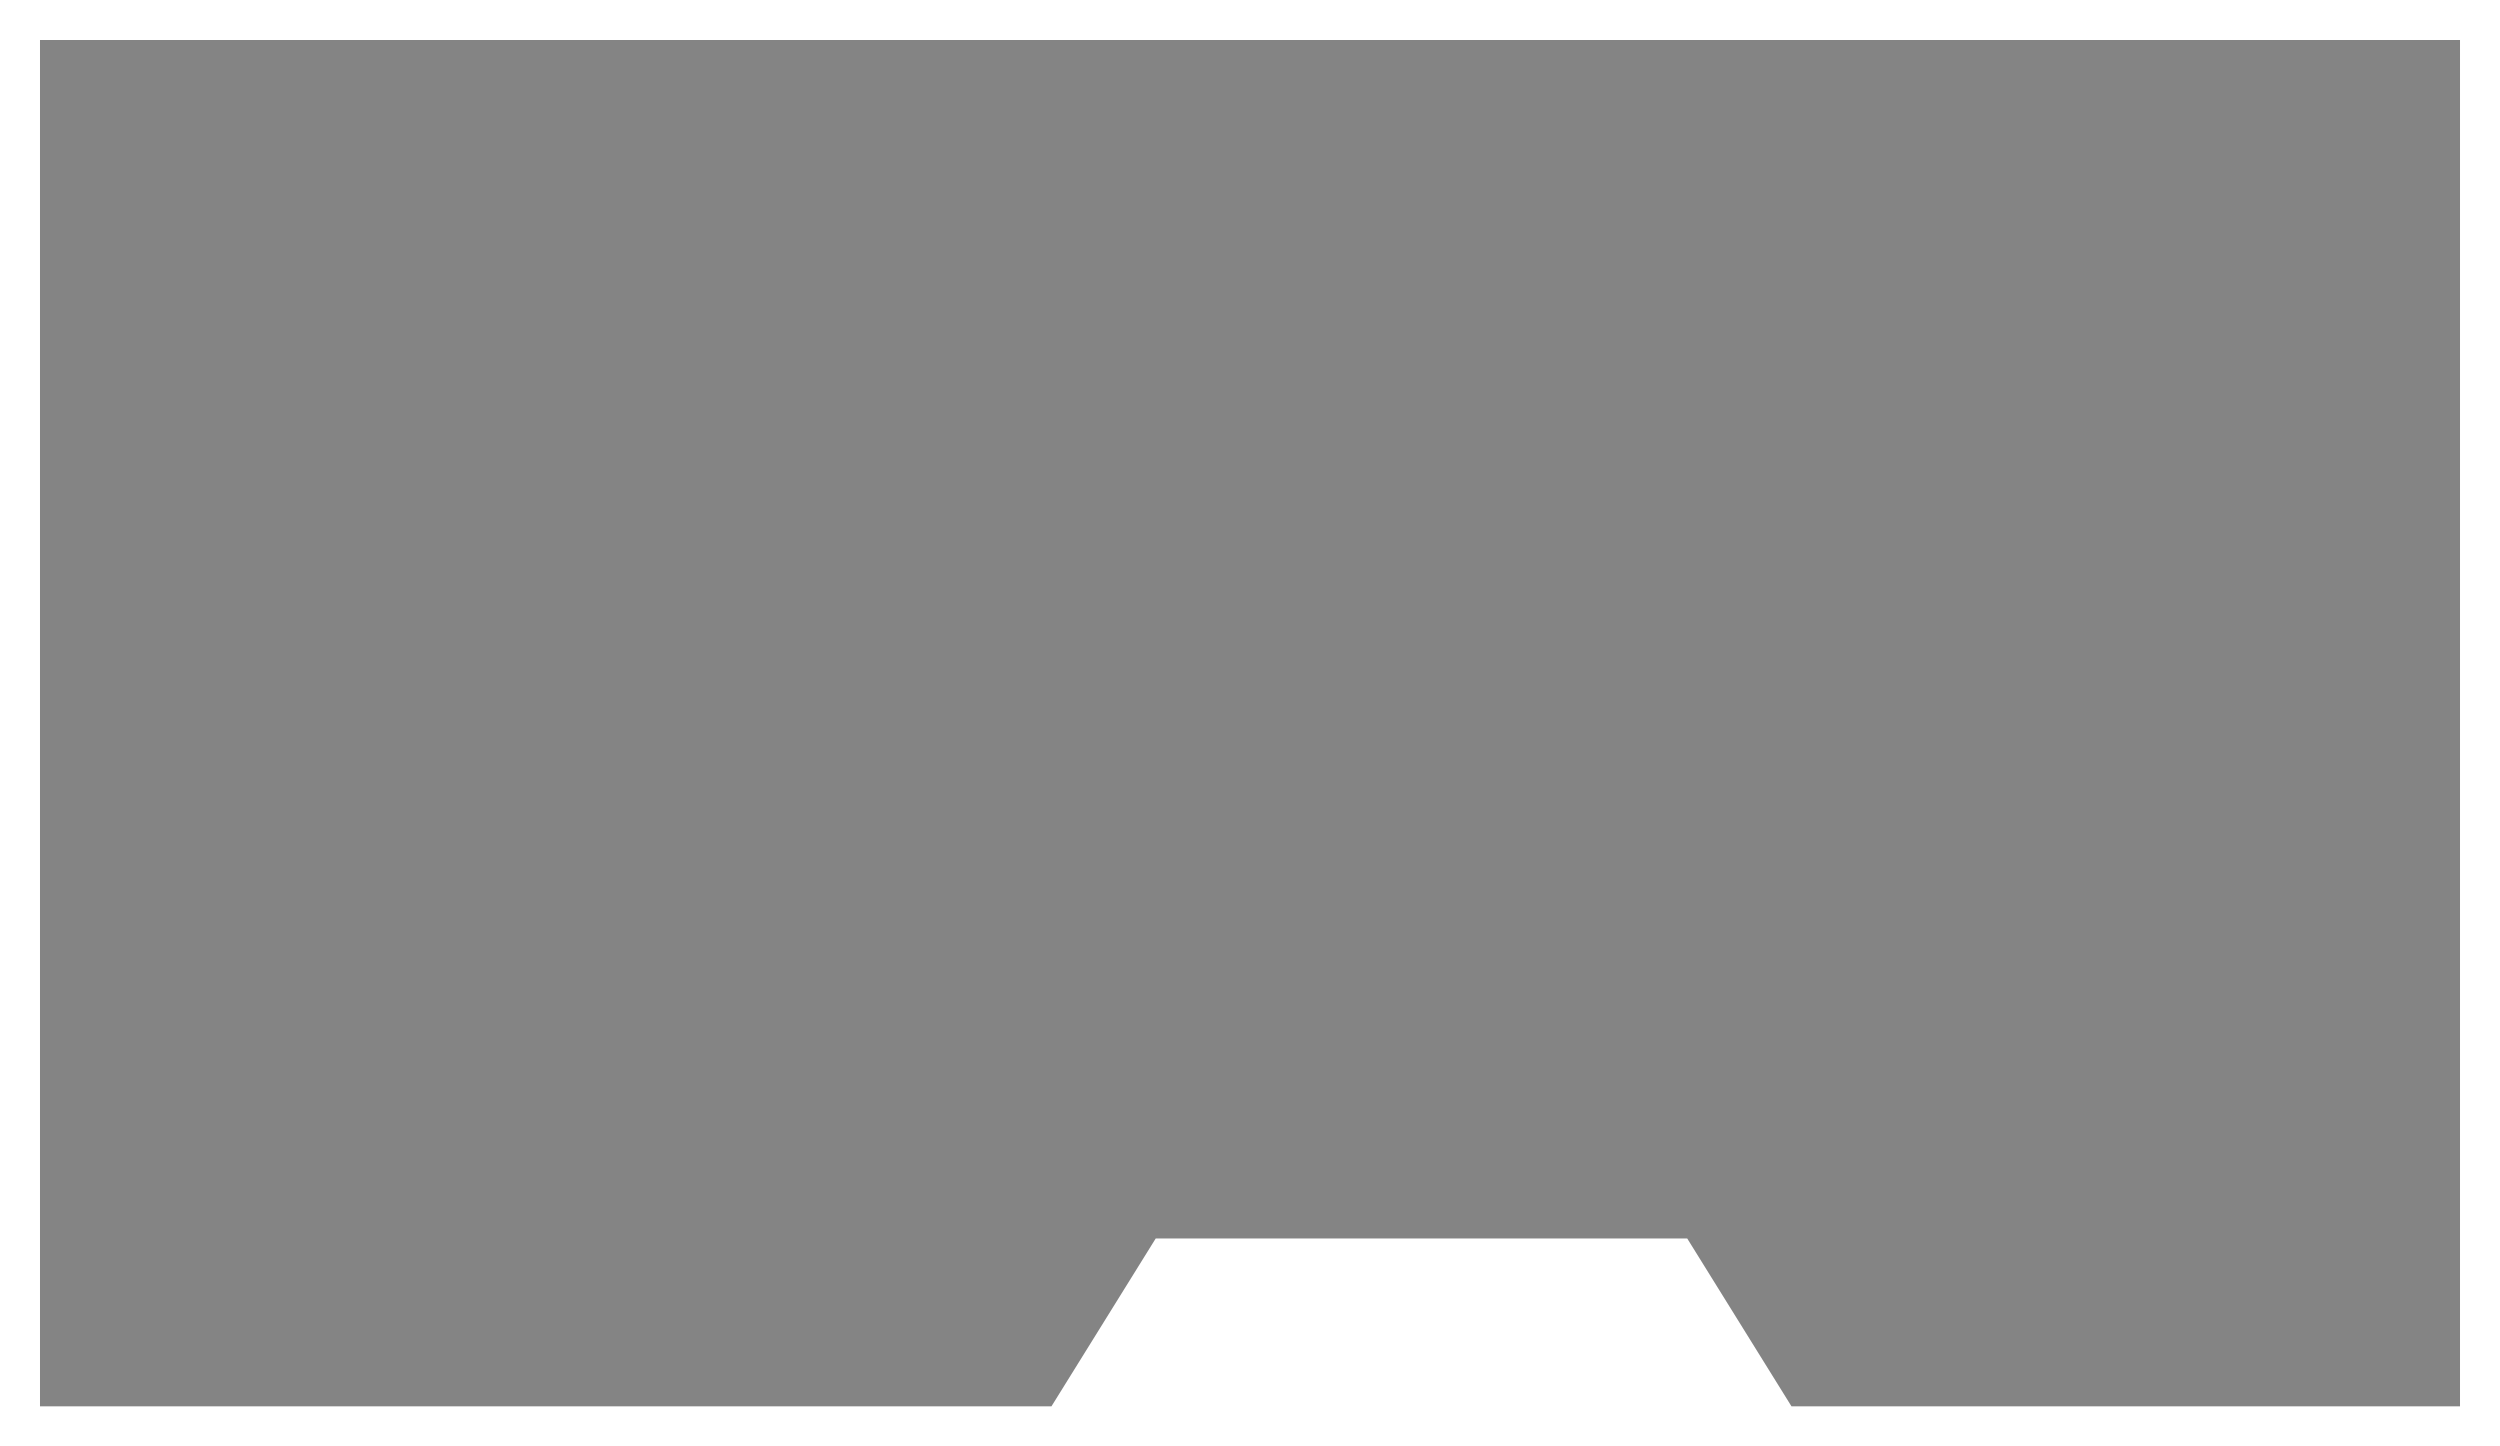<?xml version="1.0" encoding="UTF-8" standalone="no"?>
<!-- Created with Inkscape (http://www.inkscape.org/) -->

<svg
   xmlns:dc="http://purl.org/dc/elements/1.1/"
   xmlns:cc="http://creativecommons.org/ns#"
   xmlns:rdf="http://www.w3.org/1999/02/22-rdf-syntax-ns#"
   xmlns:svg="http://www.w3.org/2000/svg"
   xmlns="http://www.w3.org/2000/svg"
   xmlns:sodipodi="http://sodipodi.sourceforge.net/DTD/sodipodi-0.dtd"
   xmlns:inkscape="http://www.inkscape.org/namespaces/inkscape"
   width="991.668"
   height="573.699"
   id="svg4853"
   version="1.1"
   inkscape:version="0.48.2 r9819"
   sodipodi:docname="cellarGloom.svg"
   inkscape:export-filename="C:\Users\Jake\Documents\FlashDevelop\Cold\lib\art\decals\cellarGloom.png"
   inkscape:export-xdpi="90"
   inkscape:export-ydpi="90">
  <defs
     id="defs4855">
    <filter
       color-interpolation-filters="sRGB"
       inkscape:collect="always"
       id="filter4836">
      <feGaussianBlur
         inkscape:collect="always"
         stdDeviation="6.61"
         id="feGaussianBlur4838" />
    </filter>
  </defs>
  <sodipodi:namedview
     id="base"
     pagecolor="#ffffff"
     bordercolor="#666666"
     borderopacity="1.0"
     inkscape:pageopacity="0.0"
     inkscape:pageshadow="2"
     inkscape:zoom="0.35"
     inkscape:cx="316.5482"
     inkscape:cy="55.42096"
     inkscape:document-units="px"
     inkscape:current-layer="layer1"
     showgrid="false"
     fit-margin-top="0"
     fit-margin-left="0"
     fit-margin-right="0"
     fit-margin-bottom="0"
     inkscape:window-width="1440"
     inkscape:window-height="838"
     inkscape:window-x="-8"
     inkscape:window-y="-8"
     inkscape:window-maximized="1" />
  <g
     inkscape:label="Layer 1"
     inkscape:groupmode="layer"
     id="layer1"
     transform="translate(-58.452,-14.084)">
    <path
       style="opacity:0.695;fill:#000000;fill-opacity:1;stroke:none;filter:url(#filter4836)"
       d="m 74.317,29.949 0,541.969 401.219,0 41.344,-66.562 210.844,0 41.344,66.562 265.188,0 0,-541.969 z"
       id="rect4788"
       inkscape:connector-curvature="0"
       sodipodi:nodetypes="ccccccccc" />
  </g>
</svg>
